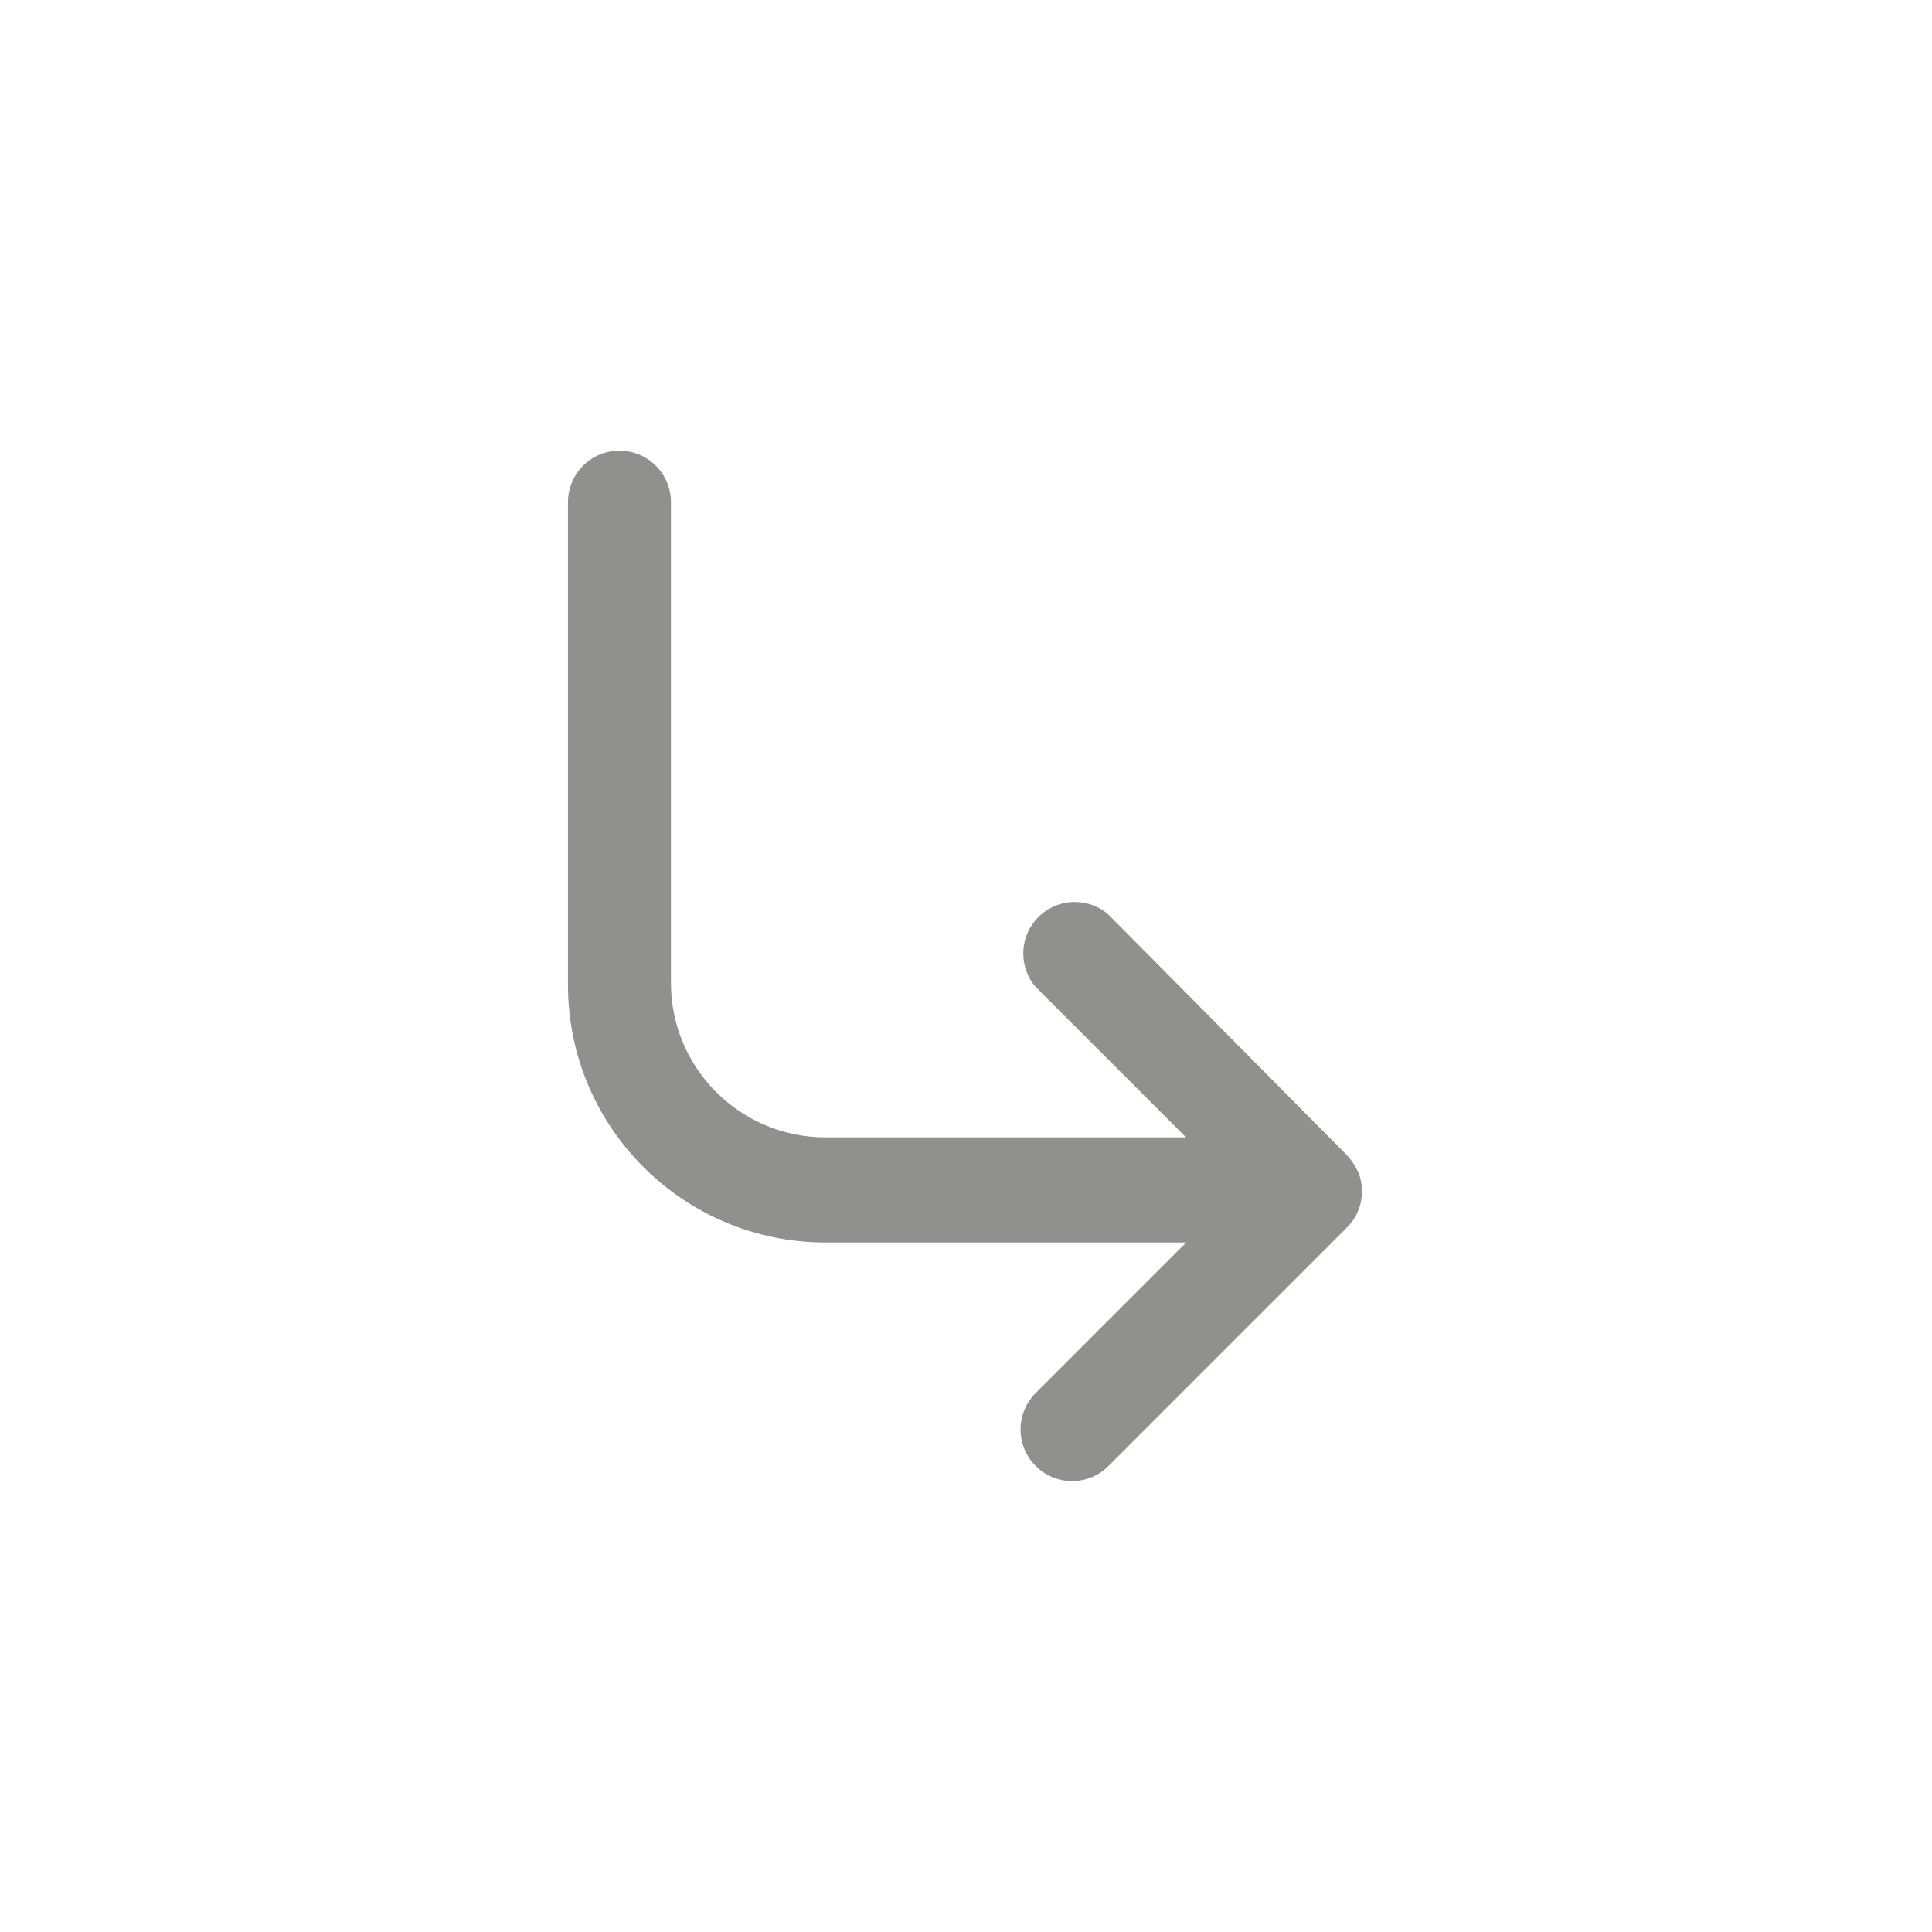 <!-- Generated by IcoMoon.io -->
<svg version="1.1" xmlns="http://www.w3.org/2000/svg" width="40" height="40" viewBox="0 0 40 40">
<title>ul-corner-down-right</title>
<path fill="#91908d" d="M28.118 24.266c-0.062-0.135-0.14-0.252-0.235-0.353l0.001 0.001-4.938-4.982c-0.186-0.159-0.428-0.257-0.694-0.257-0.589 0-1.066 0.478-1.066 1.066 0 0.266 0.097 0.509 0.258 0.695l-0.001-0.002 3.114 3.114h-7.466c-1.767 0-3.2-1.433-3.2-3.2v0-9.952c0-0.589-0.478-1.066-1.066-1.066s-1.066 0.478-1.066 1.066v0 9.994c0 2.946 2.388 5.334 5.334 5.334v0h7.466l-3.114 3.114c-0.195 0.194-0.315 0.462-0.315 0.758s0.121 0.564 0.315 0.758v0c0.193 0.191 0.458 0.31 0.751 0.31 0.002 0 0.004 0 0.006 0v0c0.291-0.002 0.555-0.119 0.746-0.31l4.938-4.938c0.098-0.098 0.178-0.215 0.232-0.345l0.002-0.007c0.050-0.118 0.078-0.256 0.078-0.4s-0.029-0.282-0.081-0.407l0.002 0.007z"></path>
</svg>

